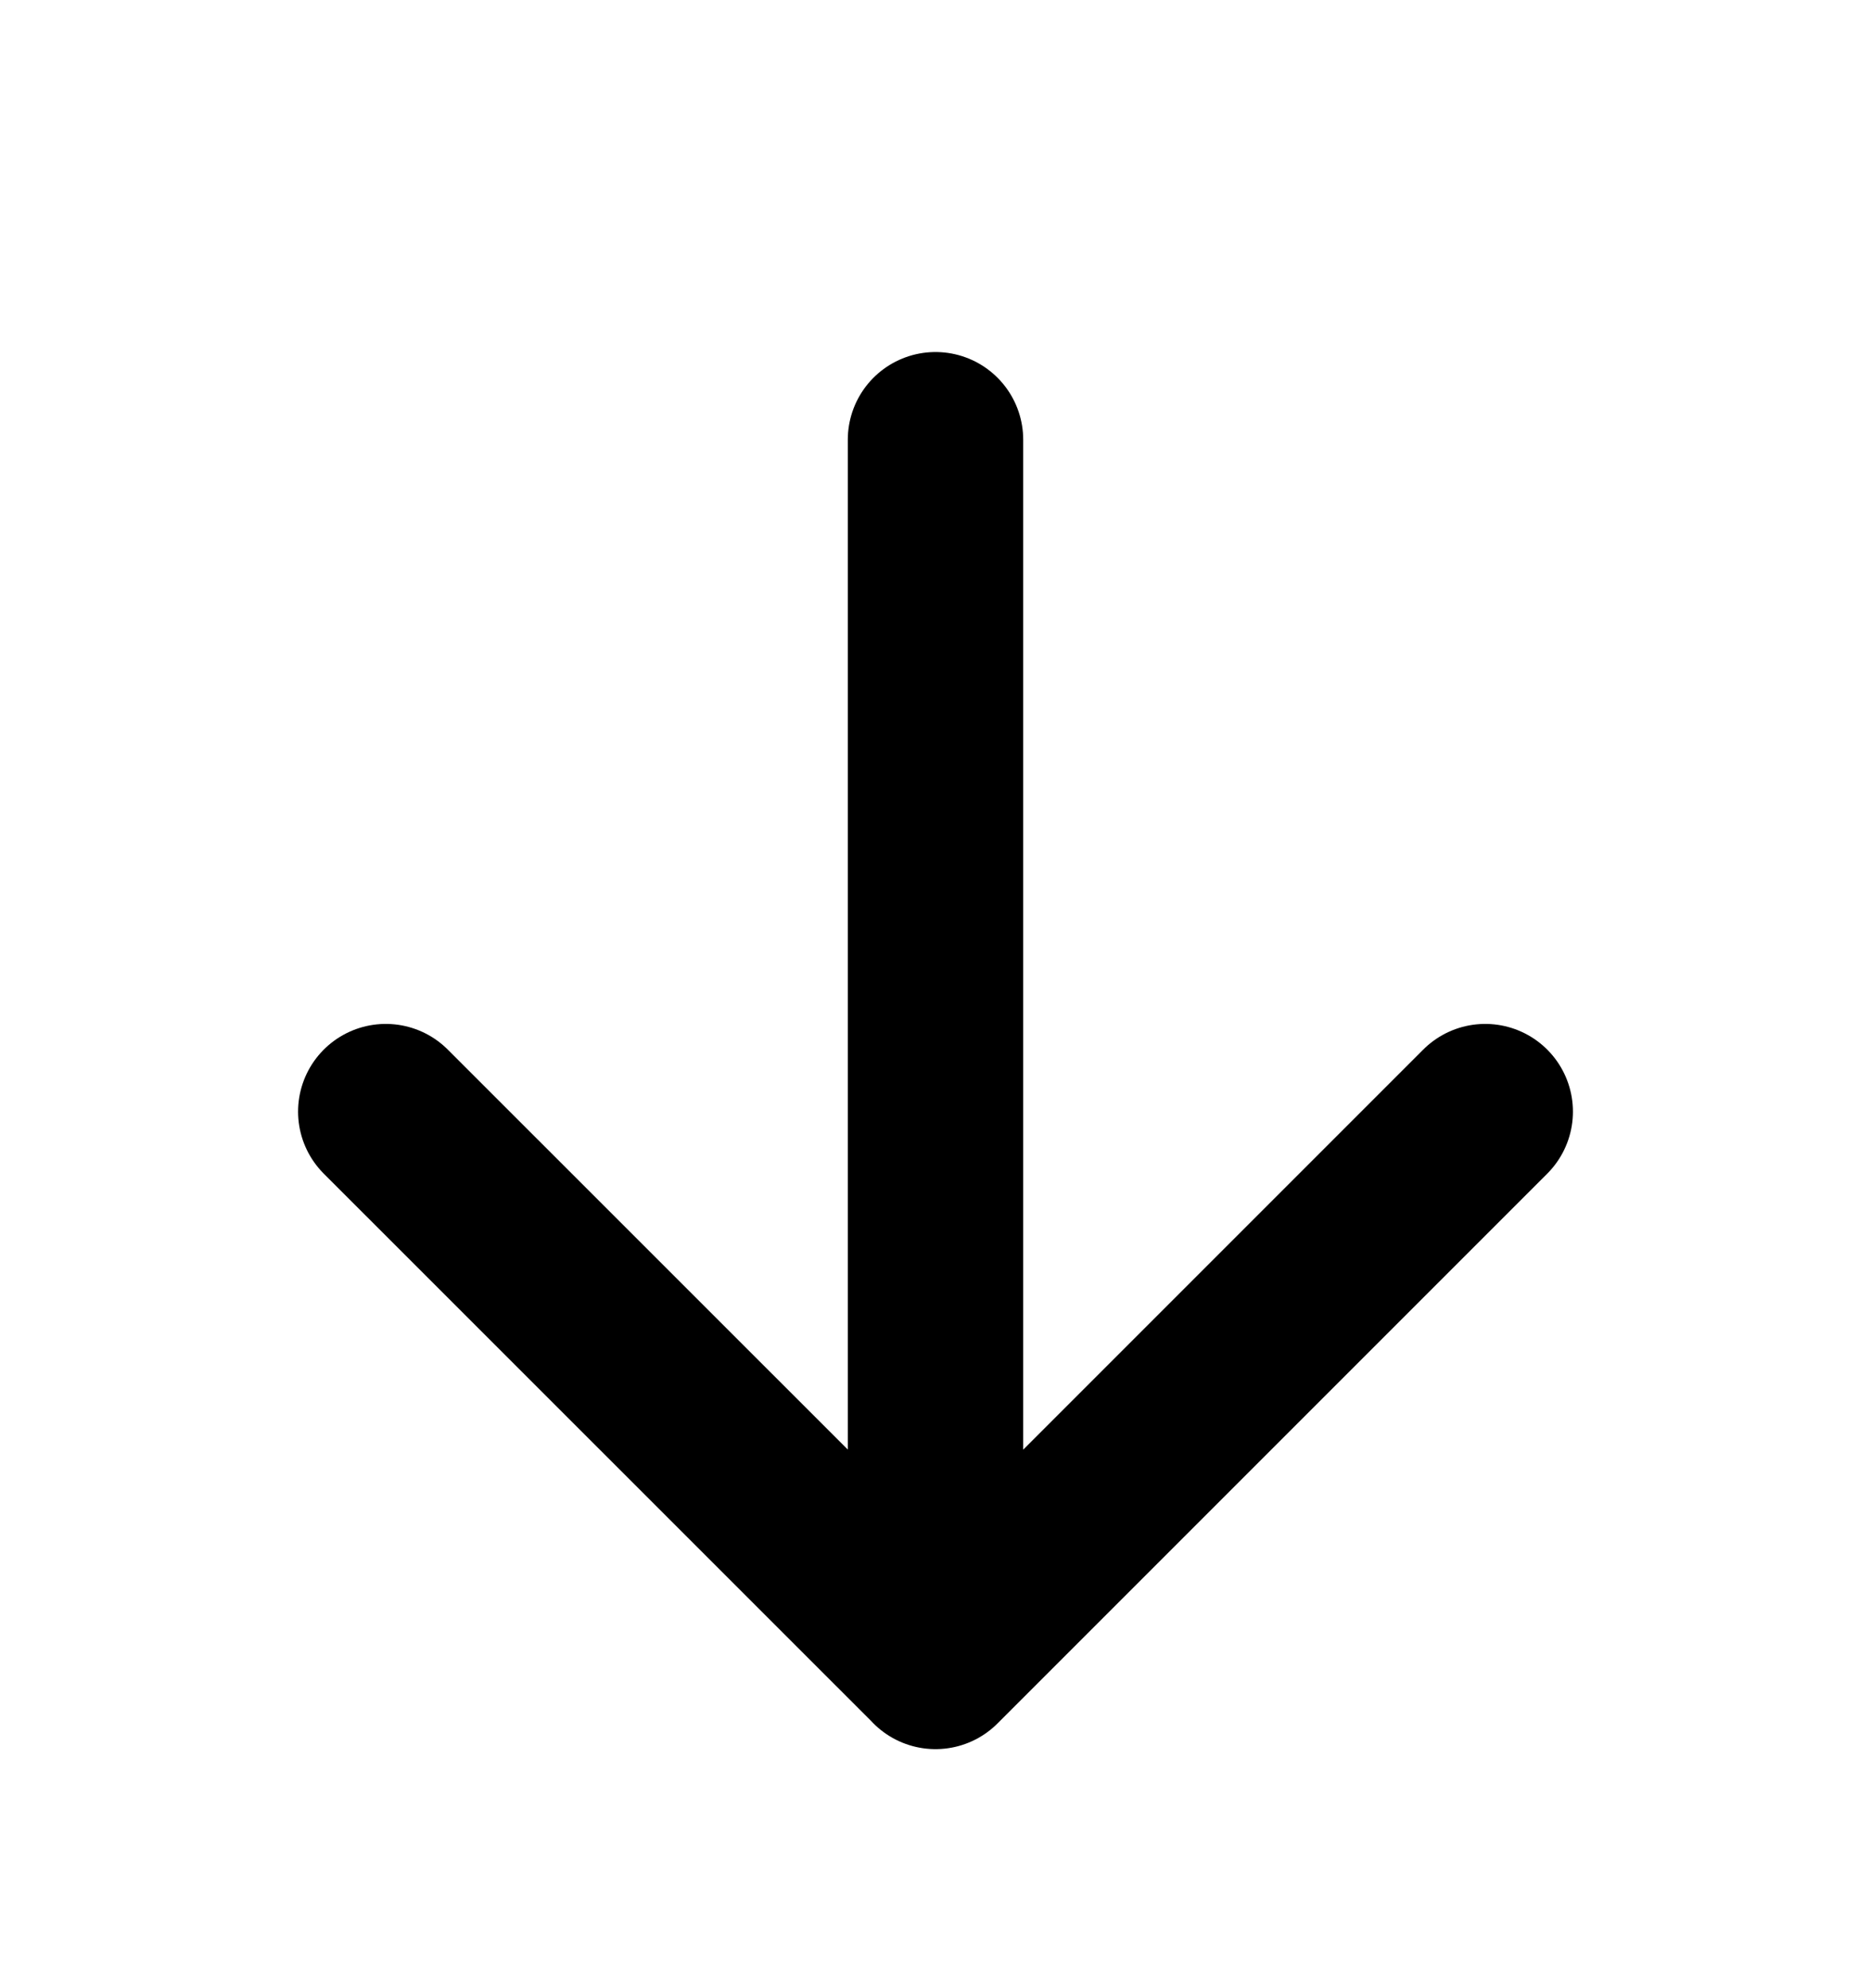 <svg viewBox="0 0 16 17" stroke-width="1.5" stroke="currentColor" aria-hidden="true" fill="none">
  <path stroke-linecap="round" stroke-linejoin="round" d="M8 3.76v10.446m0 0l4.701-4.701M8 14.205l-4.701-4.7"/>
</svg>
